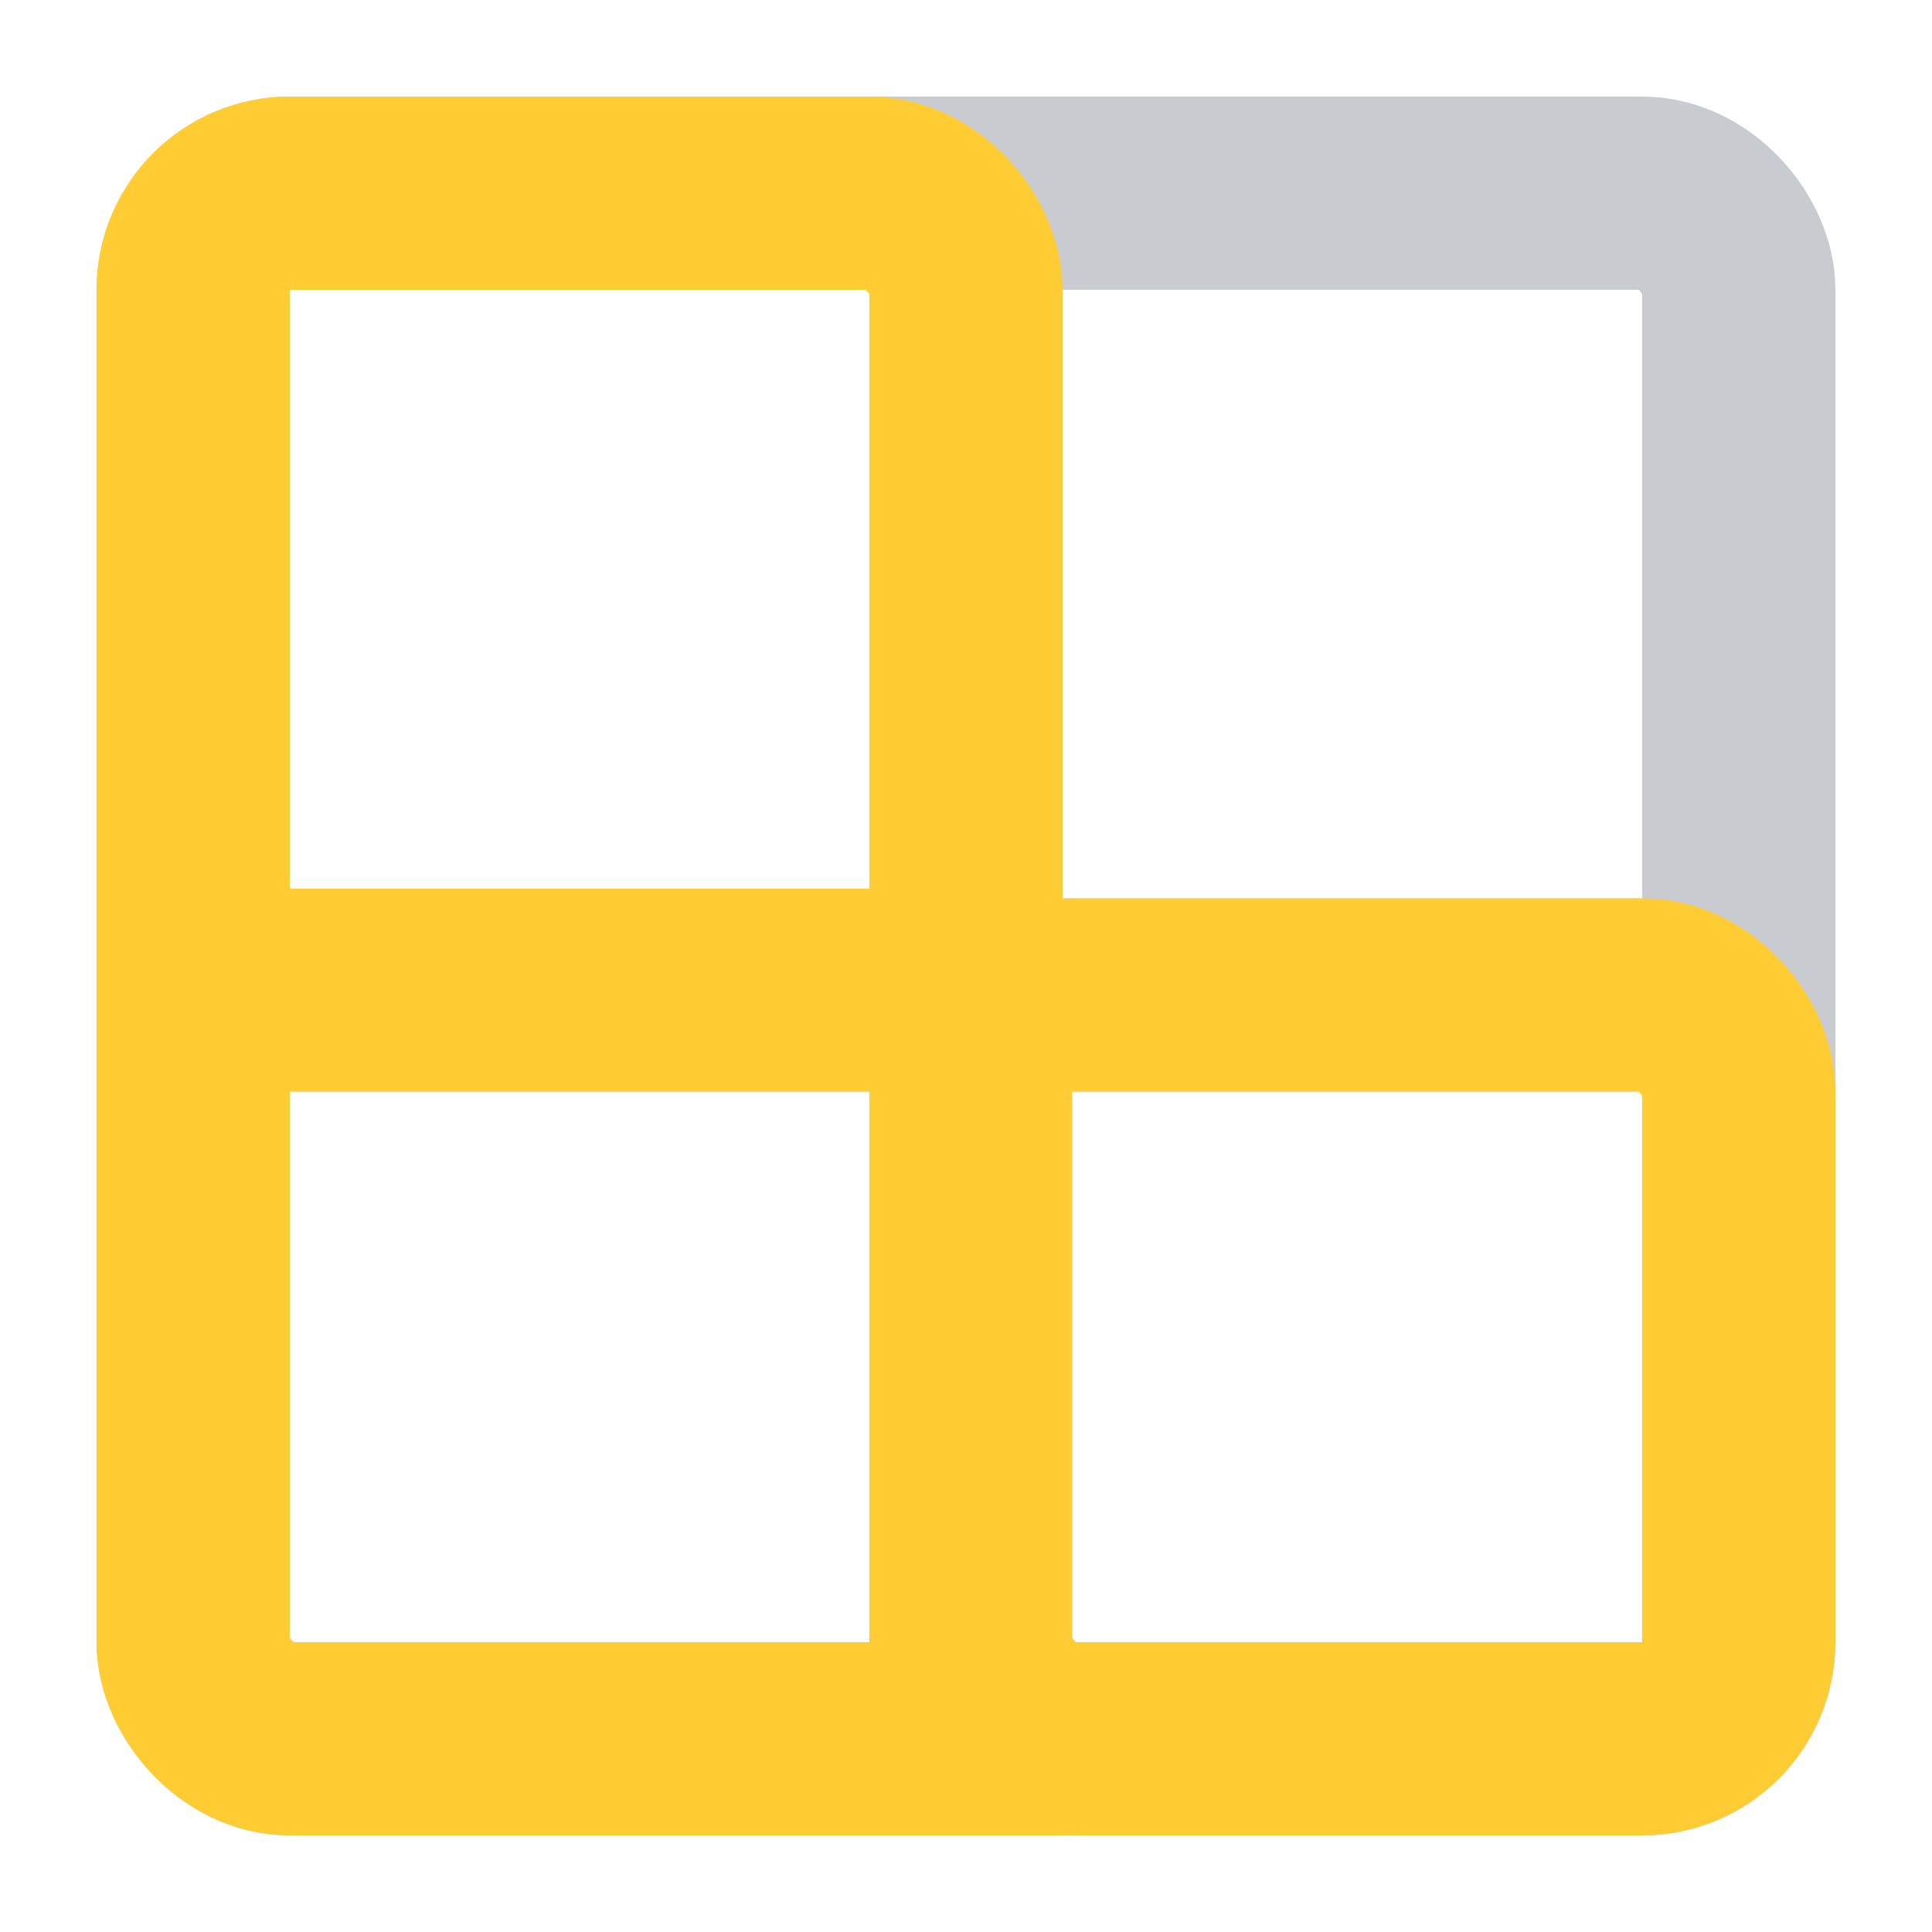 <svg xmlns="http://www.w3.org/2000/svg" width="20" height="20" fill="none">
  <rect width="16" height="16" x="2" y="2" stroke="#C8CCD1" stroke-width="2" rx="1"/>
  <path stroke="#C8CCD1" stroke-width="2" d="M2 10.3h17M10 19V1.6"/>
  <rect width="8" height="8.3" x="2" y="2" stroke="#FC3" stroke-width="2" rx="1"/>
  <rect width="8" height="7.8" x="2" y="10.2" stroke="#FC3" stroke-width="2" rx="1"/>
  <rect width="7.9" height="7.7" x="10.1" y="10.3" stroke="#FC3" stroke-width="2" rx="1"/>
  <path fill="#FC3" d="M1 9.2h2v2.1H1zm8 7.7h2V19H9z"/>
</svg>
